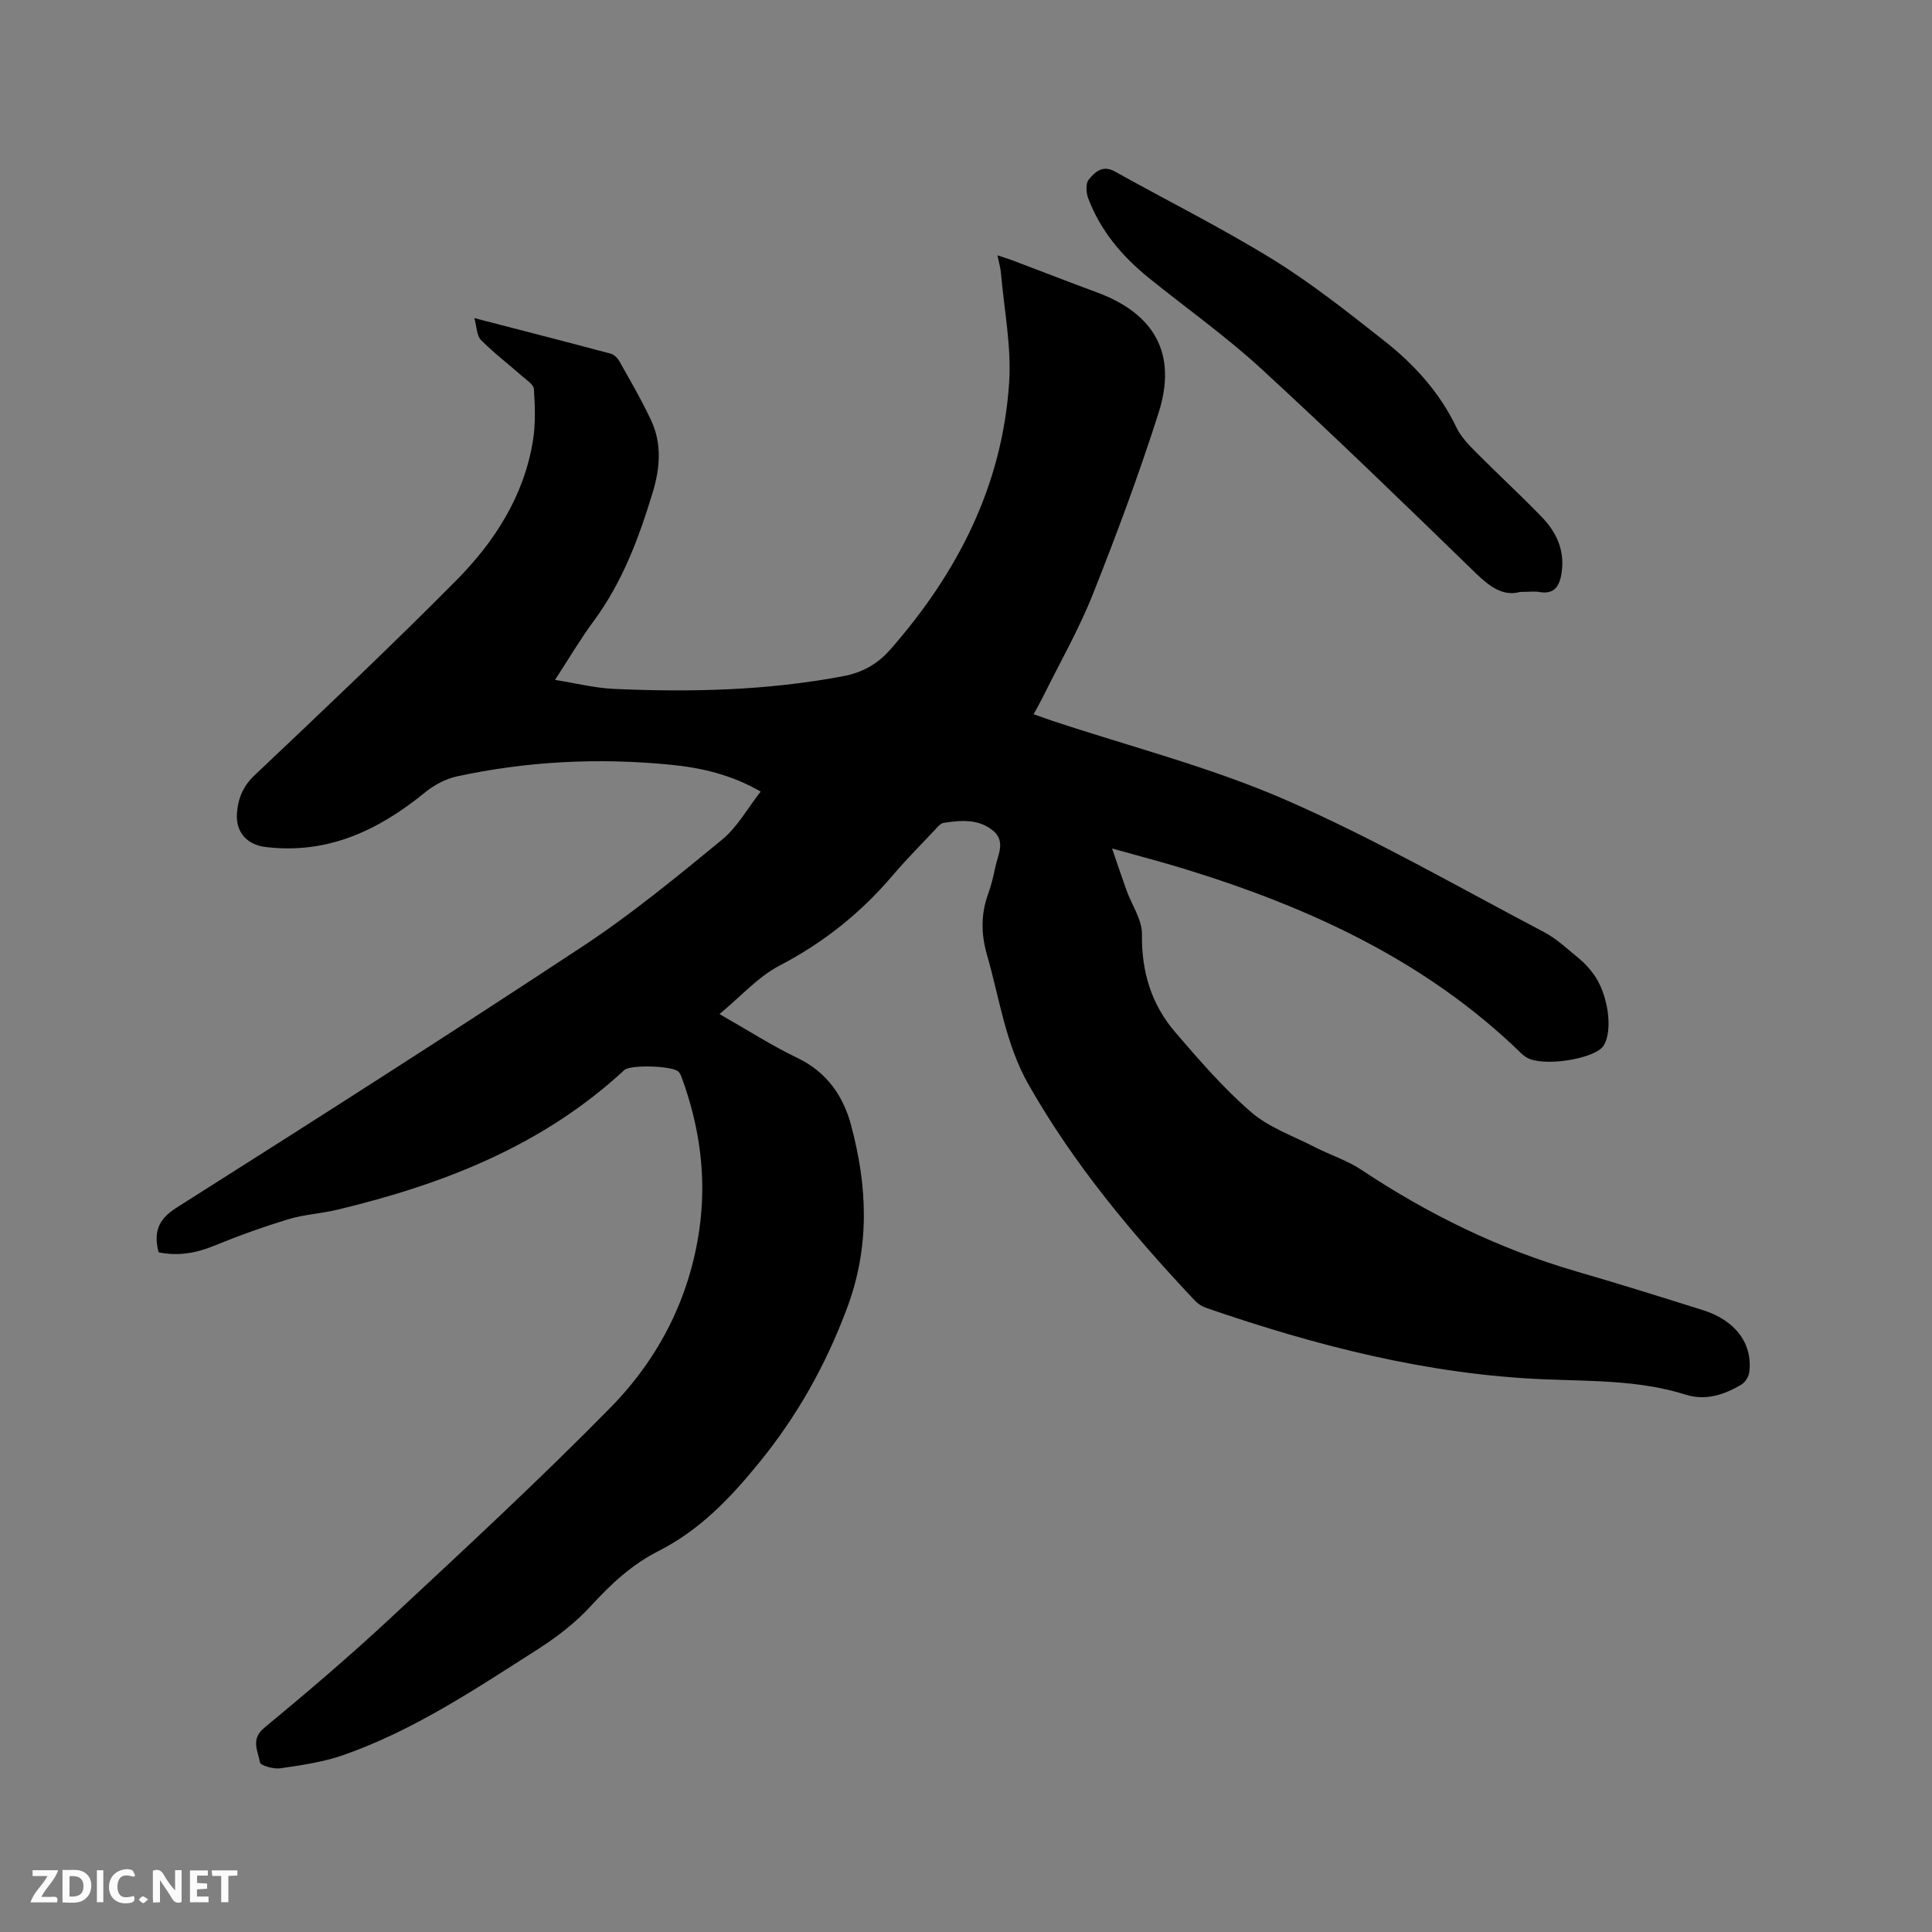 <svg enable-background="new 0 0 400 400" viewBox="0 0 400 400" xmlns="http://www.w3.org/2000/svg"><rect x="0" y="0" width="400" height="400" fill="#808080" stroke="none"/><path d="m32.83 259.28c-1.02-4.07-.2-6.76 3.7-9.23 28.2-17.86 56.34-35.8 84.2-54.18 10.05-6.63 19.41-14.35 28.74-22 3.18-2.6 5.29-6.5 8.02-9.99-6.16-3.54-12.35-4.93-18.66-5.55-14.86-1.47-29.65-.74-44.25 2.42-2.34.51-4.71 1.79-6.59 3.32-9.63 7.85-20.15 12.84-32.97 11.3-3.89-.47-6.26-3.07-5.96-7.01.23-2.97 1.2-5.53 3.59-7.79 14.08-13.34 28.2-26.66 41.85-40.44 7.9-7.98 13.96-17.4 15.83-28.82.58-3.51.44-7.18.21-10.74-.06-.98-1.58-1.93-2.53-2.77-2.81-2.48-5.82-4.76-8.44-7.42-.88-.89-.85-2.67-1.36-4.52 9.77 2.53 18.97 4.89 28.15 7.34.72.19 1.49.9 1.86 1.57 2.28 4.05 4.64 8.08 6.6 12.29 2.25 4.84 1.84 9.86.31 14.9-2.86 9.47-6.3 18.63-12.26 26.69-2.7 3.65-5.01 7.59-7.96 12.12 4.37.69 8.26 1.68 12.19 1.86 15.91.71 31.78.35 47.5-2.64 3.91-.74 7.03-2.45 9.69-5.47 13.96-15.88 23.23-33.96 24.64-55.27.5-7.5-1.04-15.14-1.69-22.71-.1-1.12-.43-2.21-.73-3.67 1.27.42 2.16.68 3.02 1 5.84 2.21 11.65 4.48 17.51 6.64 12.05 4.44 16.72 12.77 12.83 24.98-4.05 12.7-8.71 25.22-13.63 37.6-2.88 7.24-6.79 14.08-10.26 21.09-.56 1.13-1.19 2.23-1.98 3.7 1.43.5 2.67.95 3.92 1.37 16.06 5.33 32.61 9.55 48.06 16.27 18.39 8 35.88 18.1 53.68 27.45 2.68 1.41 4.96 3.61 7.34 5.55 1.06.86 1.99 1.92 2.82 3.01 3.16 4.15 4.23 11.95 2.12 15.05-1.67 2.45-11 4.16-15.1 2.72-.67-.24-1.32-.68-1.84-1.18-19.74-19.21-43.94-30.28-69.83-38.24-4.54-1.4-9.15-2.59-14.93-4.21 1.17 3.4 2.06 6.07 3.01 8.71 1.09 3.03 3.23 6.06 3.18 9.06-.11 7.73 1.95 14.52 6.89 20.27 4.96 5.77 9.98 11.59 15.71 16.54 3.72 3.21 8.74 4.95 13.22 7.26 3.17 1.63 6.67 2.73 9.61 4.69 13.85 9.21 28.59 16.42 44.6 21.06 8.74 2.53 17.43 5.26 26.11 7.99 6.7 2.1 10.3 6.88 9.61 12.78-.11.96-.85 2.17-1.67 2.65-3.55 2.11-7.39 3.37-11.53 2.06-9.56-3.01-19.44-2.76-29.27-3.17-24.16-1-47.28-6.96-70-14.79-.86-.3-1.73-.86-2.35-1.53-12.96-13.77-25.04-28.19-34.43-44.74-4.76-8.39-5.98-17.79-8.58-26.81-1.25-4.34-1.29-8.47.26-12.69.65-1.78 1.07-3.66 1.47-5.52.55-2.59 2.23-5.4-.62-7.63-3.01-2.35-6.58-2.03-10.06-1.5-.71.11-1.36.94-1.92 1.54-2.91 3.09-5.9 6.1-8.65 9.33-6.6 7.78-14.33 13.94-23.44 18.69-4.44 2.32-7.98 6.36-12.43 10.03 5.95 3.39 10.85 6.55 16.07 9.05 6.08 2.91 9.51 7.79 11.16 13.9 3.42 12.7 3.96 25.2-.85 38.02-4.41 11.77-10.3 22.27-18.24 32-5.99 7.34-12.26 13.9-20.76 18.2-5.46 2.76-9.82 6.8-13.95 11.32-3.16 3.46-7.03 6.45-11 8.99-12.94 8.26-25.74 16.85-40.37 21.96-4.15 1.45-8.63 2.08-13 2.72-1.38.2-4.09-.58-4.2-1.22-.37-2.32-2.02-4.75.89-7.16 8.9-7.36 17.71-14.87 26.16-22.74 15.36-14.31 30.79-28.57 45.49-43.53 9.96-10.14 16.4-22.61 18.44-36.96 1.52-10.71.09-21.12-3.6-31.25-.18-.49-.38-1.04-.74-1.38-1.27-1.22-9.94-1.49-11.21-.32-16.85 15.62-37.4 23.62-59.29 28.88-3.39.82-6.96 1-10.28 2.01-5.24 1.59-10.41 3.45-15.47 5.53-3.75 1.53-7.46 2.11-11.38 1.31z" fill="#000001"/><path d="m314.72 122.55c-3.45.98-6.27-1.04-9.21-3.9-14.67-14.26-29.36-28.5-44.42-42.34-7.32-6.72-15.49-12.51-23.24-18.77-5.52-4.46-10.02-9.77-12.55-16.49-.43-1.15-.56-3.05.1-3.85 1.24-1.52 2.84-3.13 5.39-1.71 10.9 6.08 22.09 11.66 32.7 18.2 8.08 4.99 15.59 10.96 23.07 16.85 6.19 4.87 11.47 10.64 14.95 17.9.88 1.85 2.39 3.47 3.85 4.95 4.55 4.59 9.32 8.97 13.81 13.61 3.06 3.15 4.83 6.93 4.15 11.53-.4 2.72-1.39 4.61-4.66 4.03-1.03-.17-2.11-.01-3.94-.01z" fill="#000001"/><g fill="#fafbfa"><path d="m37.59 393.81c-.92.31-1.52.05-2-.78-.7-1.2-1.52-2.34-2.47-3.78v4.59c-.55.03-.95.05-1.41.07-.03-.37-.06-.64-.06-.91 0-1.91 0-3.81 0-5.7 1.13-.41 1.77-.03 2.29.91.62 1.11 1.38 2.14 2.31 3.19v-4.2h1.35v6.61z"/><path d="m12.94 393.88v-6.75c1.9.19 3.93-.54 5.37 1.29.8 1.01.78 2.88.03 3.97-1.37 1.97-3.4 1.51-5.4 1.49m1.45-1.22c2.04.12 2.92-.58 2.89-2.21-.03-1.51-.98-2.19-2.89-2z"/><path d="m11.81 393.87h-5.49c.68-2.18 2.47-3.48 3.51-5.45h-3.08v-1.21h5.29c-.71 2.13-2.44 3.48-3.47 5.51.86 0 1.63.04 2.39-.01.79-.05 1.14.21.85 1.16"/><path d="m39.33 393.86v-6.61h3.7v1.07h-2.22v1.52c.68.04 1.34.09 2.07.13v1.07c-.72.05-1.38.09-2.1.14v1.48h2.4v1.19h-3.85z"/><path d="m27.71 388.56c-1.15-.3-2.46-.61-3.1.64-.37.73-.41 1.93-.06 2.67.63 1.35 1.99.93 3.17.68.35.94-.01 1.32-.93 1.46-1.62.25-3.05-.27-3.76-1.48-.73-1.24-.6-3.03.31-4.17.88-1.11 2.71-1.7 4-1.16.32.13.44.74.65 1.12-.1.08-.19.16-.28.24"/><path d="m49.15 387.24v1.07c-.59.02-1.17.05-1.87.08v5.44h-1.48v-5.44h-1.85c-.05-.4-.08-.73-.13-1.15z"/><path d="m20.06 387.21h1.33v6.62h-1.33z"/><path d="m30.68 393.25c-.49.38-.8.79-1.05.76-.32-.05-.6-.45-.9-.7.26-.24.51-.64.8-.67.29-.04.62.3 1.15.61"/></g></svg>